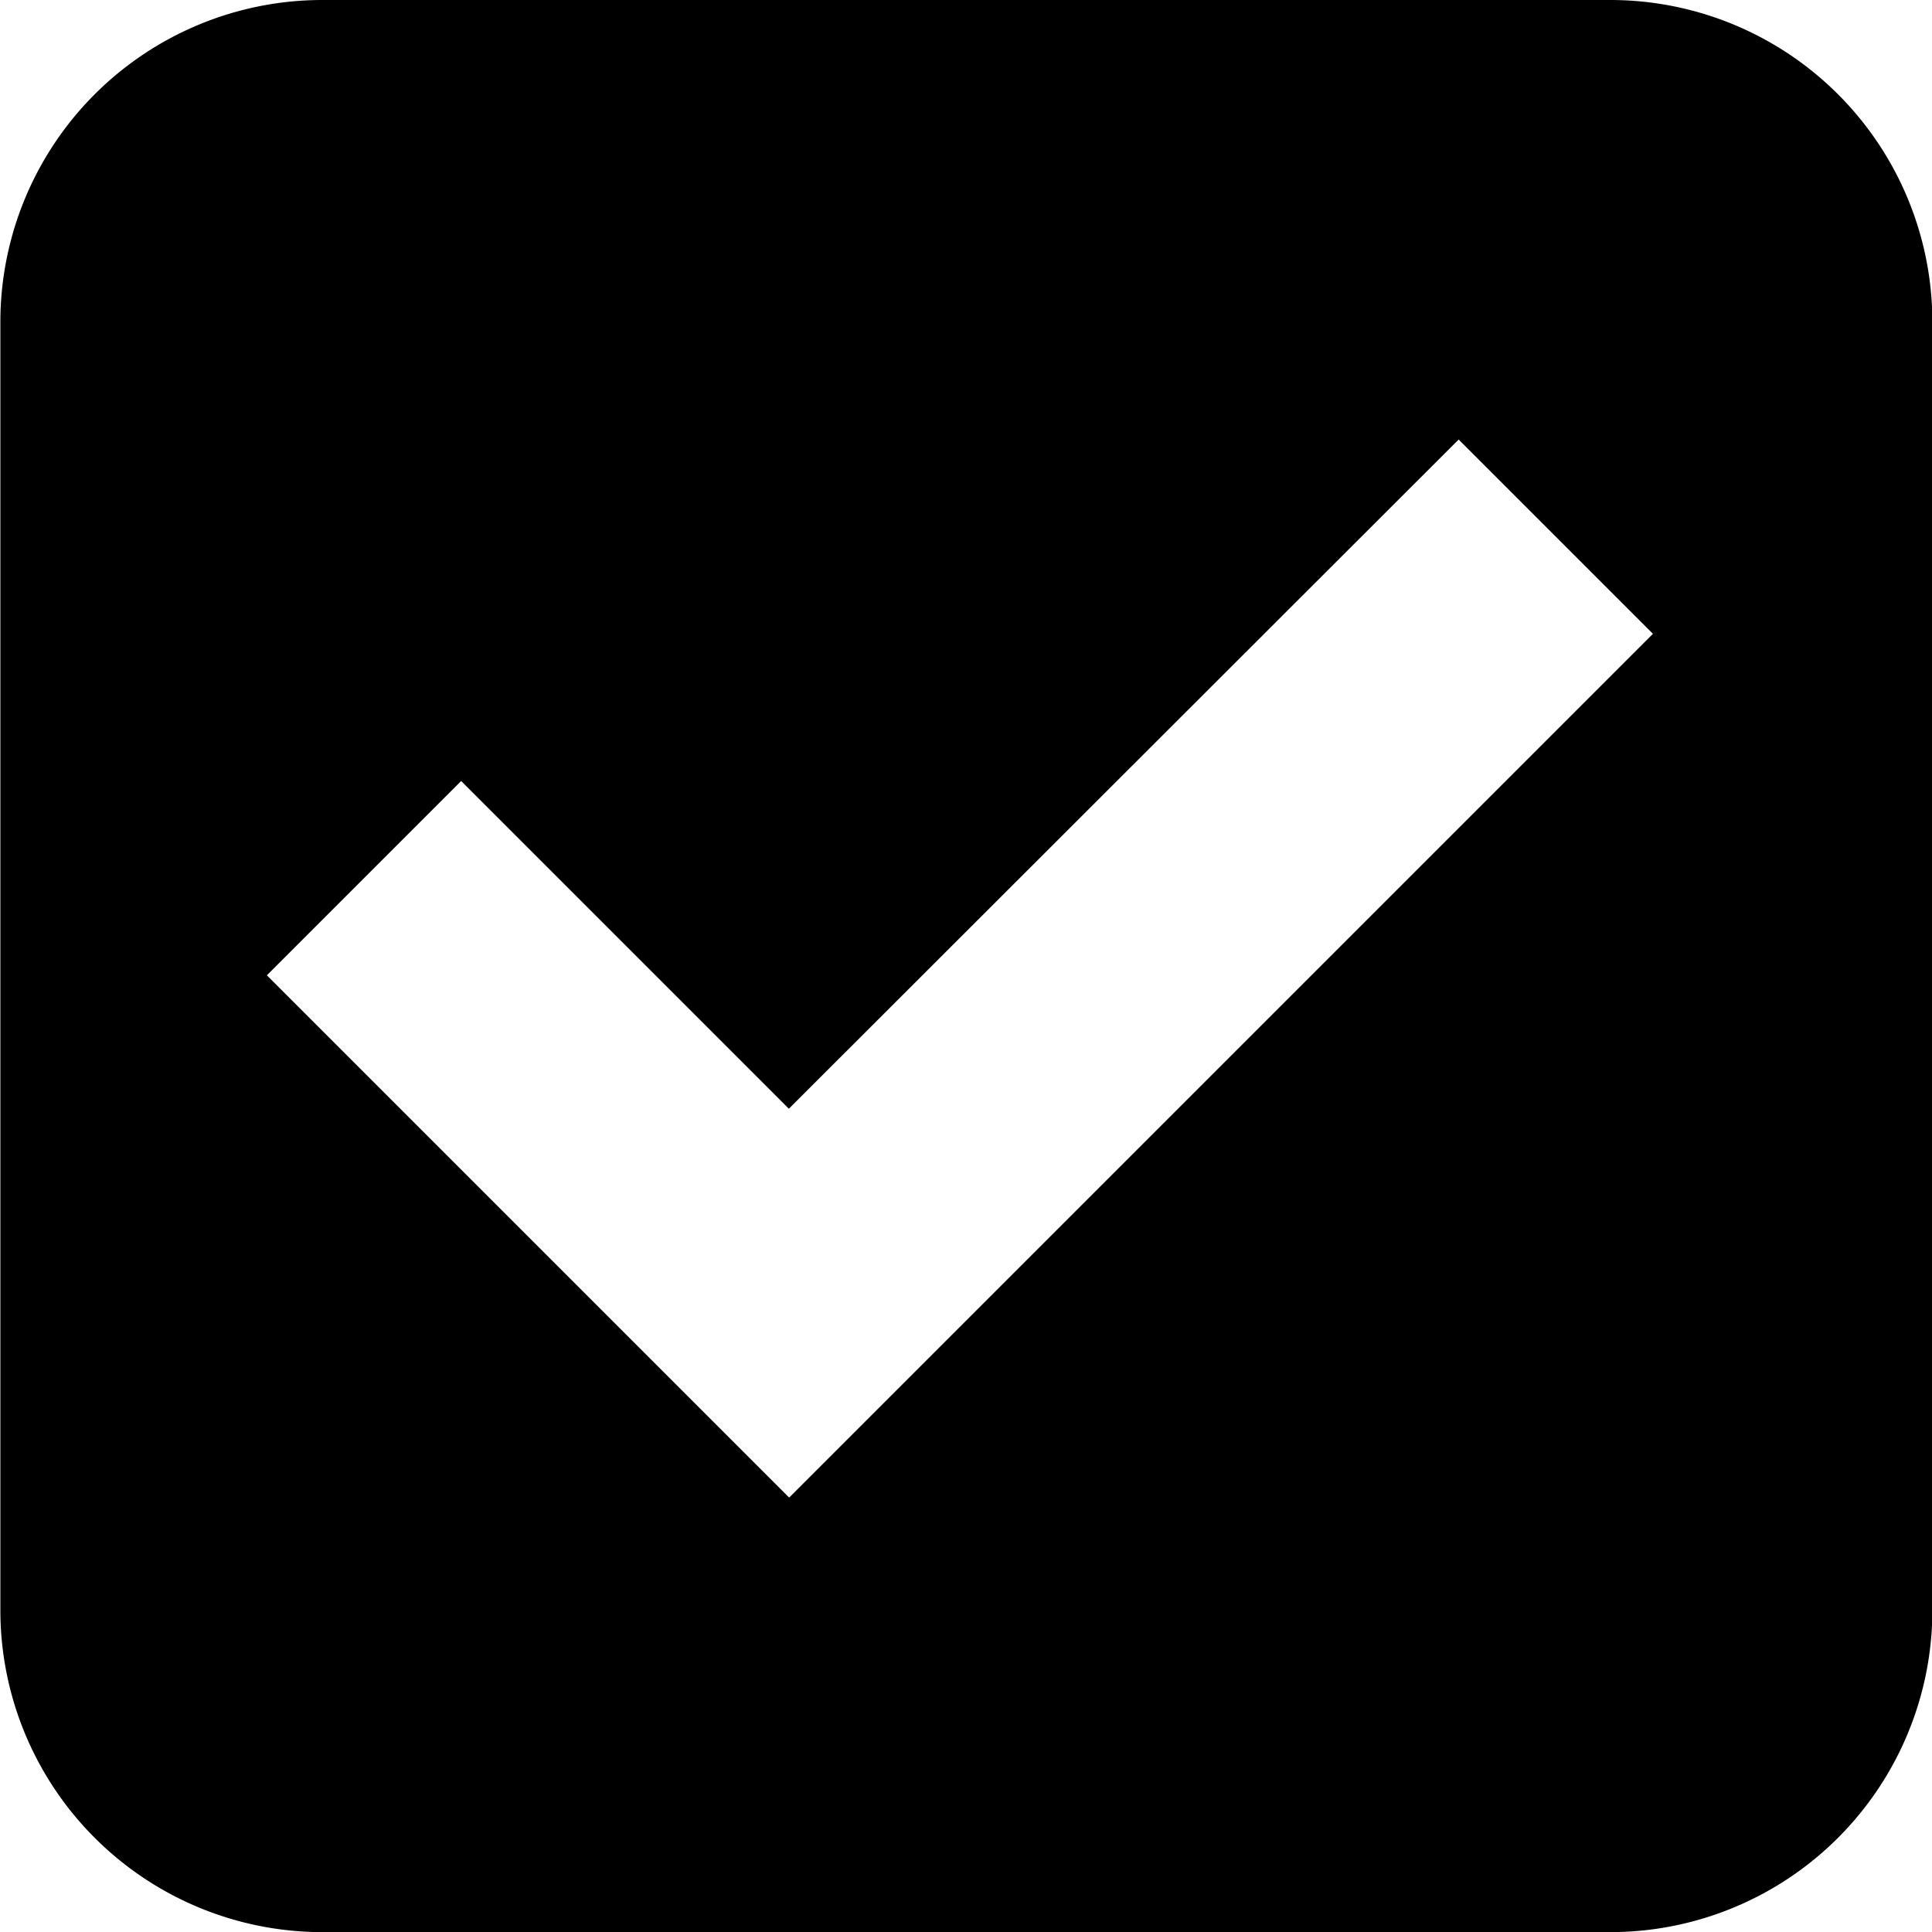 <?xml version="1.0" standalone="no"?><!DOCTYPE svg PUBLIC "-//W3C//DTD SVG 1.1//EN" "http://www.w3.org/Graphics/SVG/1.1/DTD/svg11.dtd"><svg t="1618837051853" class="icon" viewBox="0 0 1024 1024" version="1.1" xmlns="http://www.w3.org/2000/svg" p-id="9037" xmlns:xlink="http://www.w3.org/1999/xlink" width="128" height="128"><defs><style type="text/css"></style></defs><path d="M853.312 0H170.688A170.688 170.688 0 0 0 0.192 170.688v682.688a170.688 170.688 0 0 0 170.688 170.688h682.432a170.688 170.688 0 0 0 170.88-170.688V170.688A170.688 170.688 0 0 0 853.312 0z m-435.2 793.6l-102.976-102.976L141.44 516.928l102.976-102.976 173.696 173.696L773.12 232.96l102.976 102.976-457.728 457.728z" p-id="9038"></path></svg>